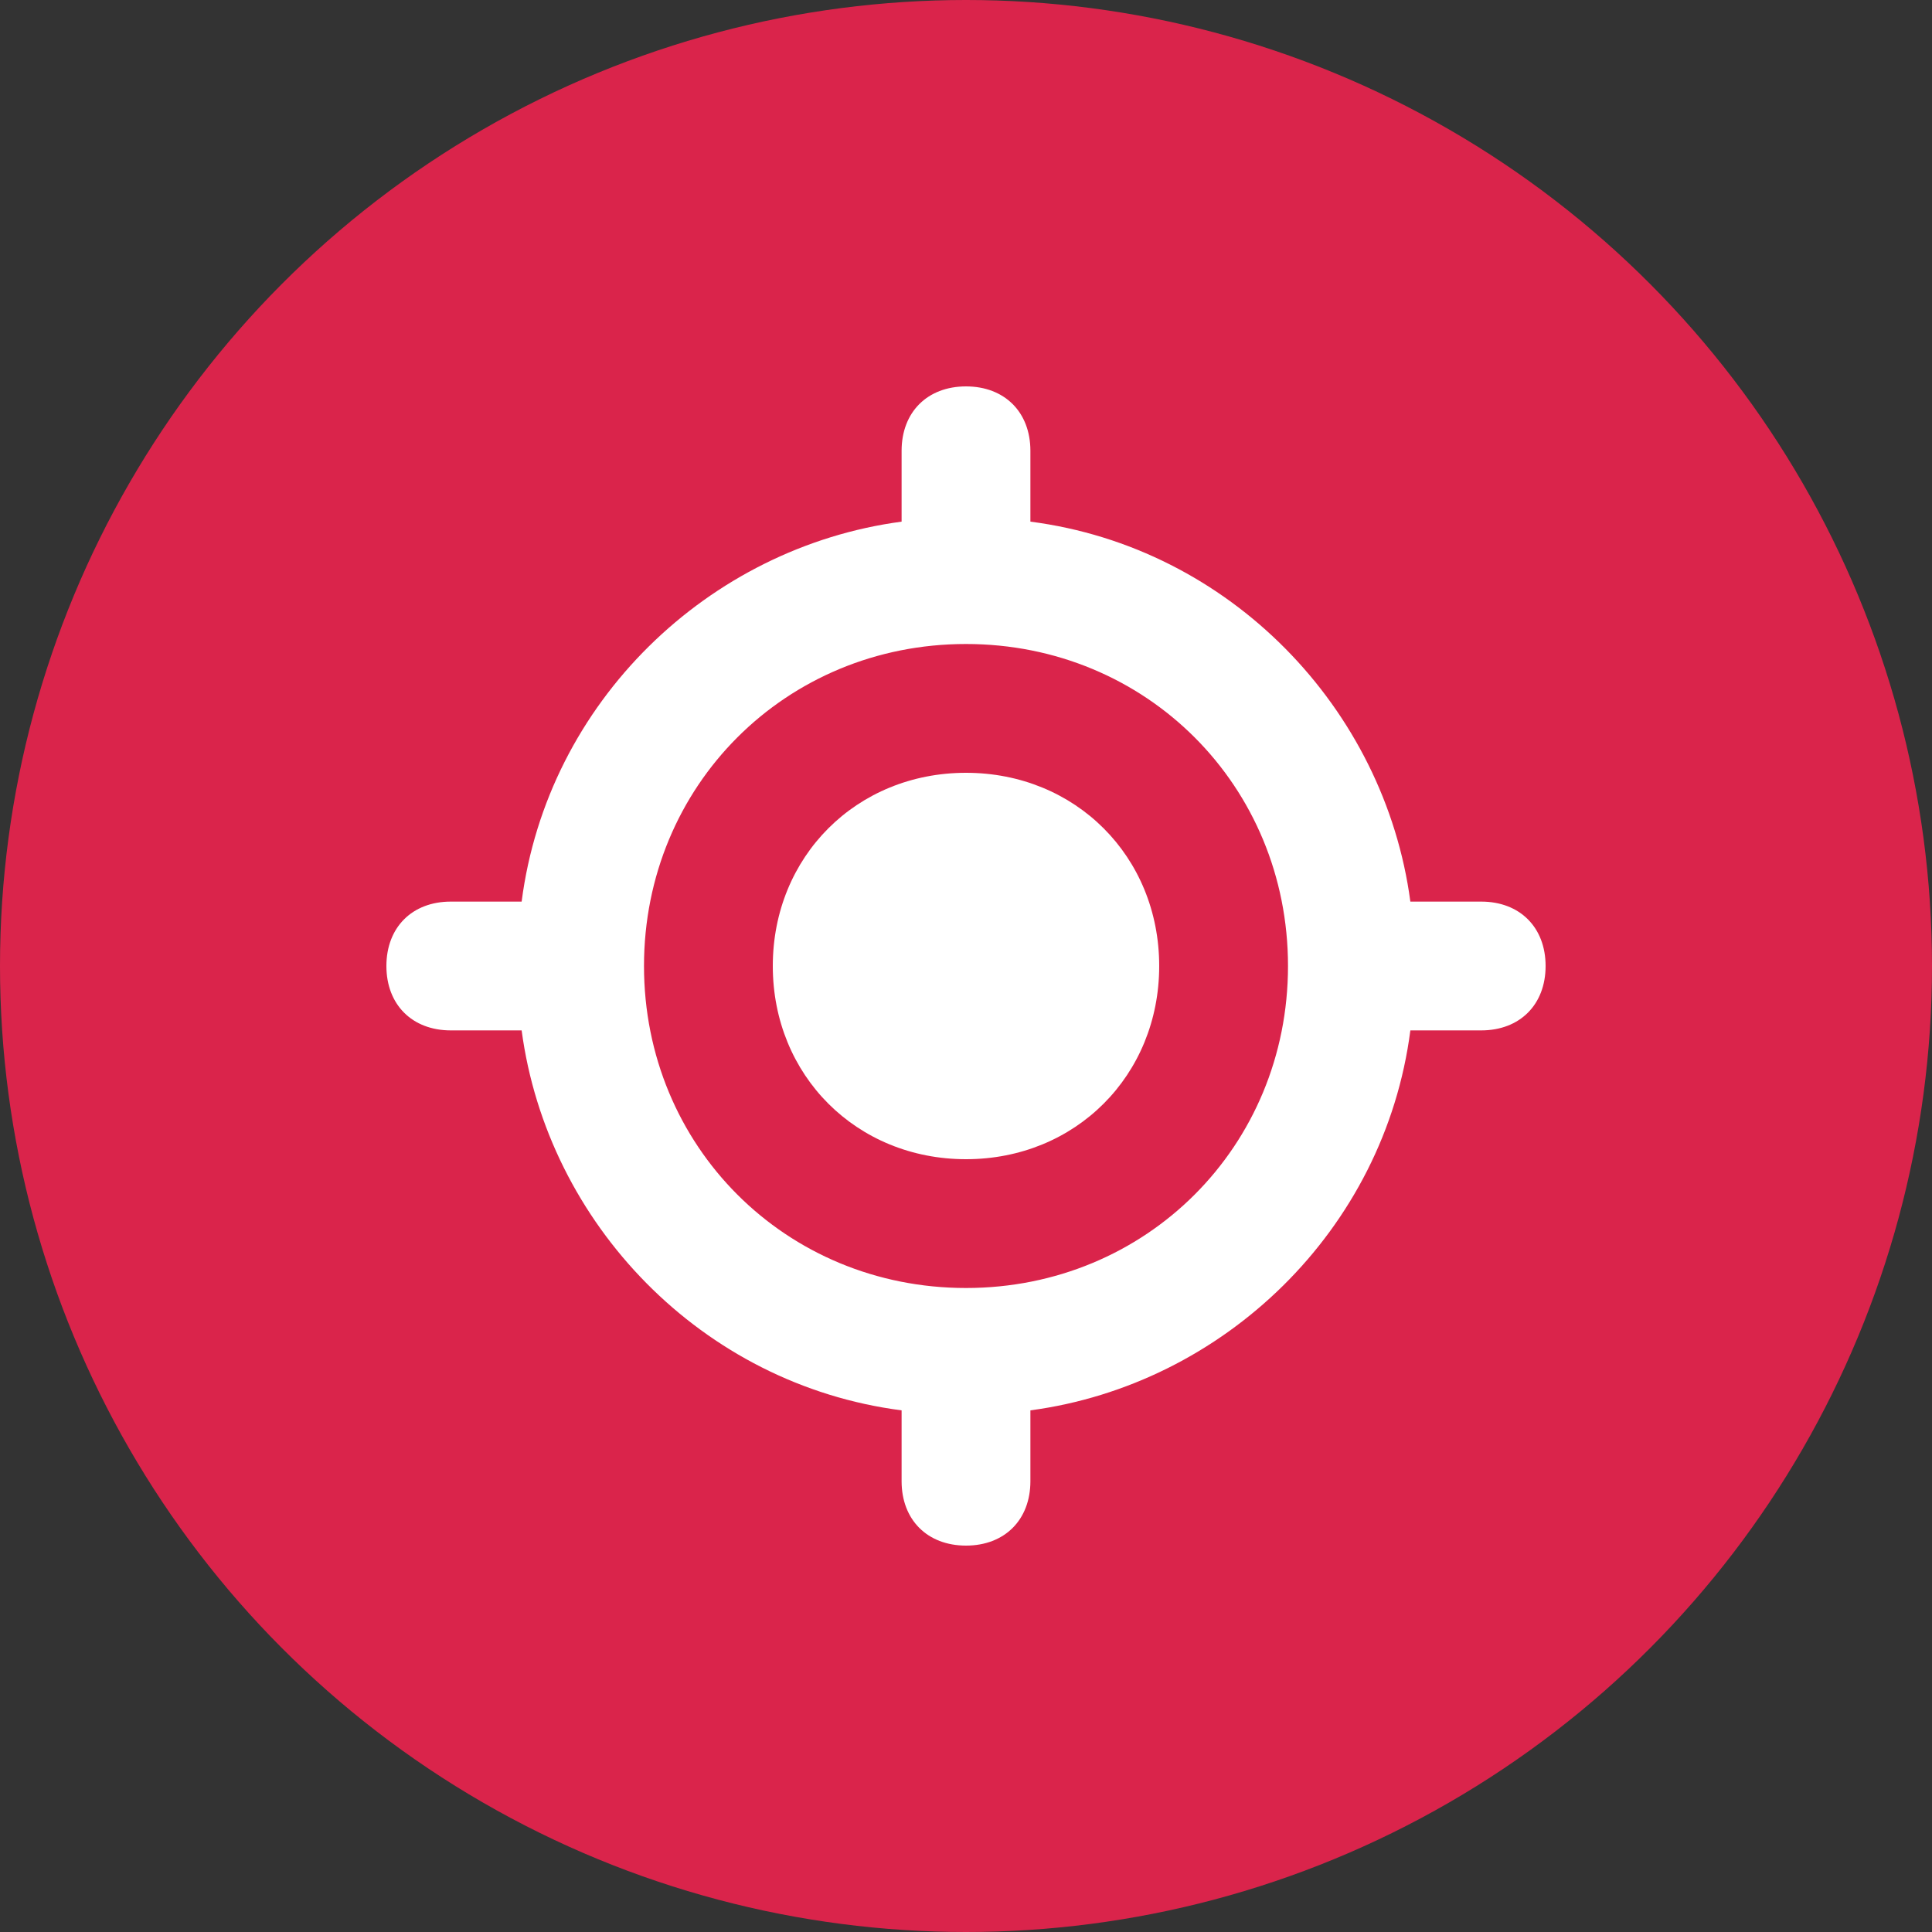 <?xml version="1.0" encoding="utf-8"?>
<!-- Generator: Adobe Illustrator 26.0.0, SVG Export Plug-In . SVG Version: 6.00 Build 0)  -->
<svg version="1.1" id="Layer_1" xmlns="http://www.w3.org/2000/svg" xmlns:xlink="http://www.w3.org/1999/xlink" x="0px" y="0px"
	 viewBox="0 0 30 30" style="enable-background:new 0 0 30 30;" xml:space="preserve">
<rect x="0" y="0" width="30" height="30" fill="#333333" stroke="none"/>
<style type="text/css">
	.st0{fill-rule:evenodd;clip-rule:evenodd;fill:#DA244B;}
	.st1{fill:#FFFFFF;}
	.st2{fill-rule:evenodd;clip-rule:evenodd;fill:#FFFFFF;}
</style>
<circle class="st0" cx="15" cy="15" r="15"/>
<path class="st1" d="M15,18c1.7,0,3-1.3,3-3c0-1.7-1.3-3-3-3c-1.7,0-3,1.3-3,3C12,16.7,13.3,18,15,18z"/>
<path class="st2" d="M15,6c0.6,0,1,0.4,1,1v1.1c3.1,0.4,5.5,2.9,5.9,5.9H23c0.6,0,1,0.4,1,1c0,0.6-0.4,1-1,1h-1.1
	c-0.4,3.1-2.9,5.5-5.9,5.9V23c0,0.6-0.4,1-1,1s-1-0.4-1-1v-1.1c-3.1-0.4-5.5-2.9-5.9-5.9H7c-0.6,0-1-0.4-1-1s0.4-1,1-1h1.1
	c0.4-3.1,2.9-5.5,5.9-5.9V7C14,6.4,14.4,6,15,6z M10,15c0-2.8,2.2-5,5-5c2.8,0,5,2.2,5,5c0,2.8-2.2,5-5,5C12.2,20,10,17.8,10,15z"/>
</svg>
